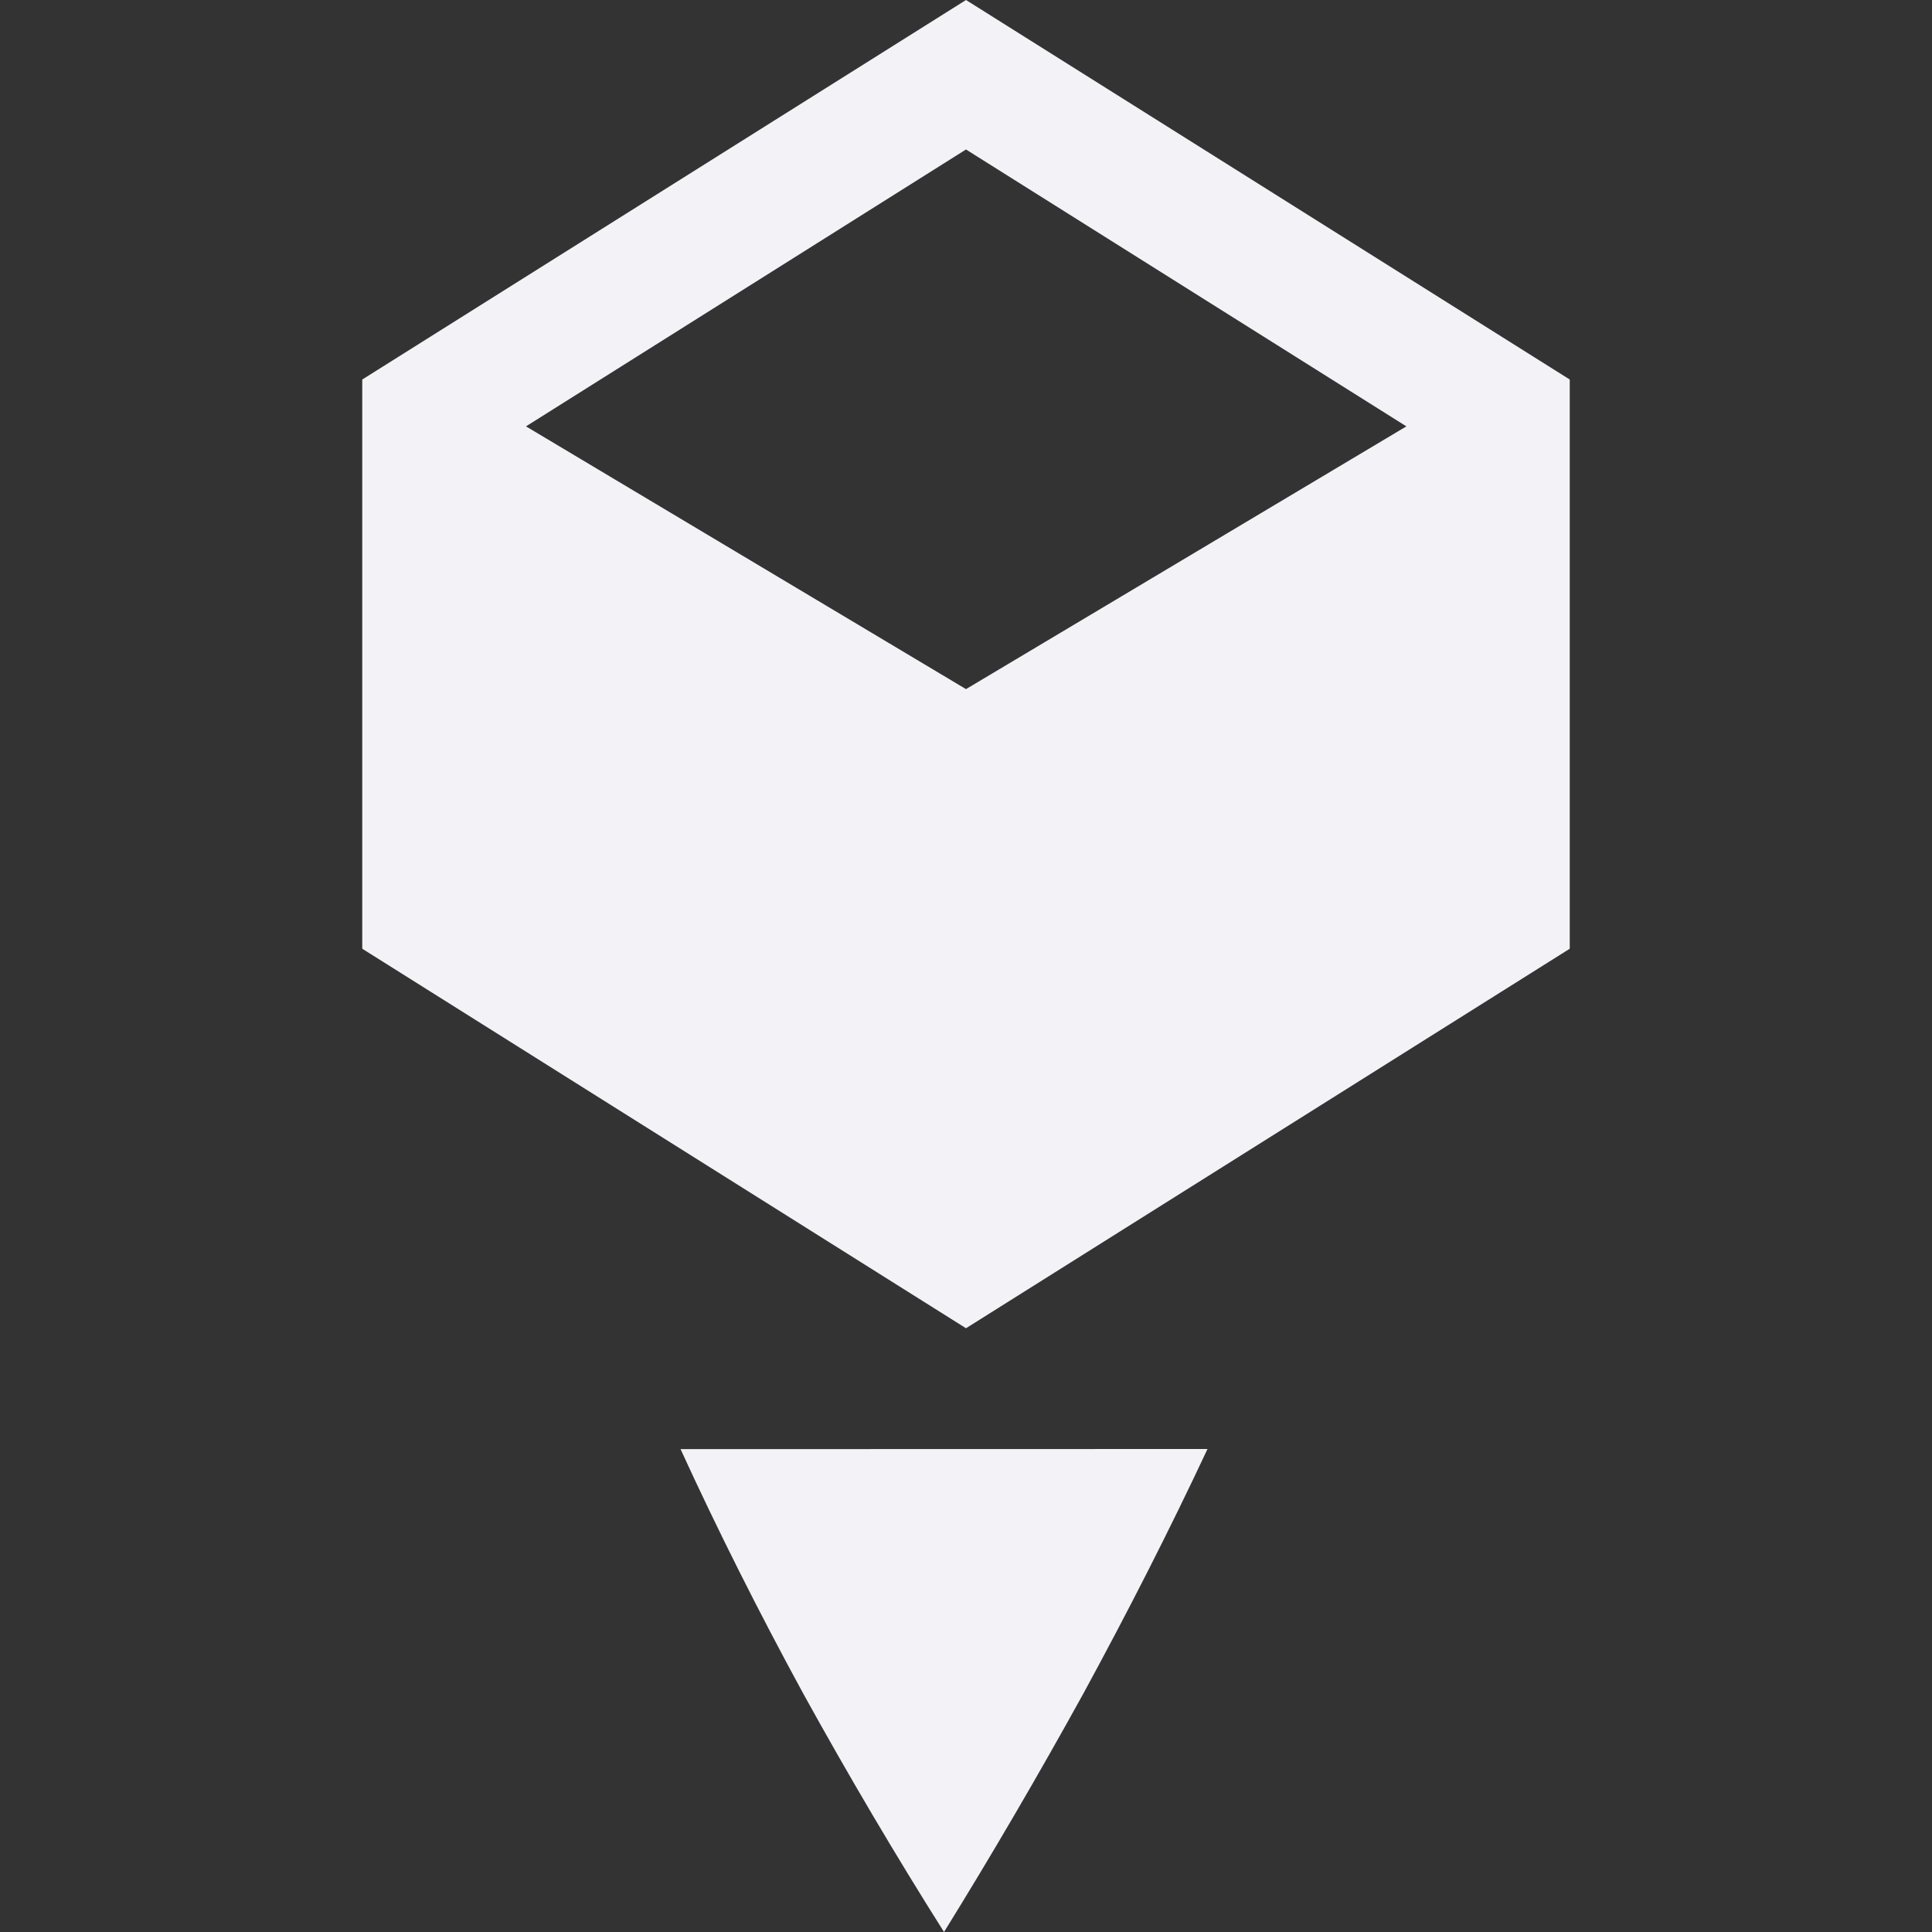 <svg height="16" width="16" xmlns="http://www.w3.org/2000/svg"><rect width="100%" height="100%" fill="#333333" stroke="none"/><g fill="#f2f2f7"><path d="m8 0-5 3.143v4.714l5 3.143 5-3.143v-4.714zm0 1.238 3.647 2.293-3.647 2.176-3.644-2.176z" fill-rule="evenodd"/><path d="m10 12-4.364.001c.304.664.643 1.34 1.018 2.028.376.681.764 1.338 1.164 1.971.392-.633.776-1.29 1.152-1.971.375-.689.719-1.365 1.03-2.029z"/></g></svg>